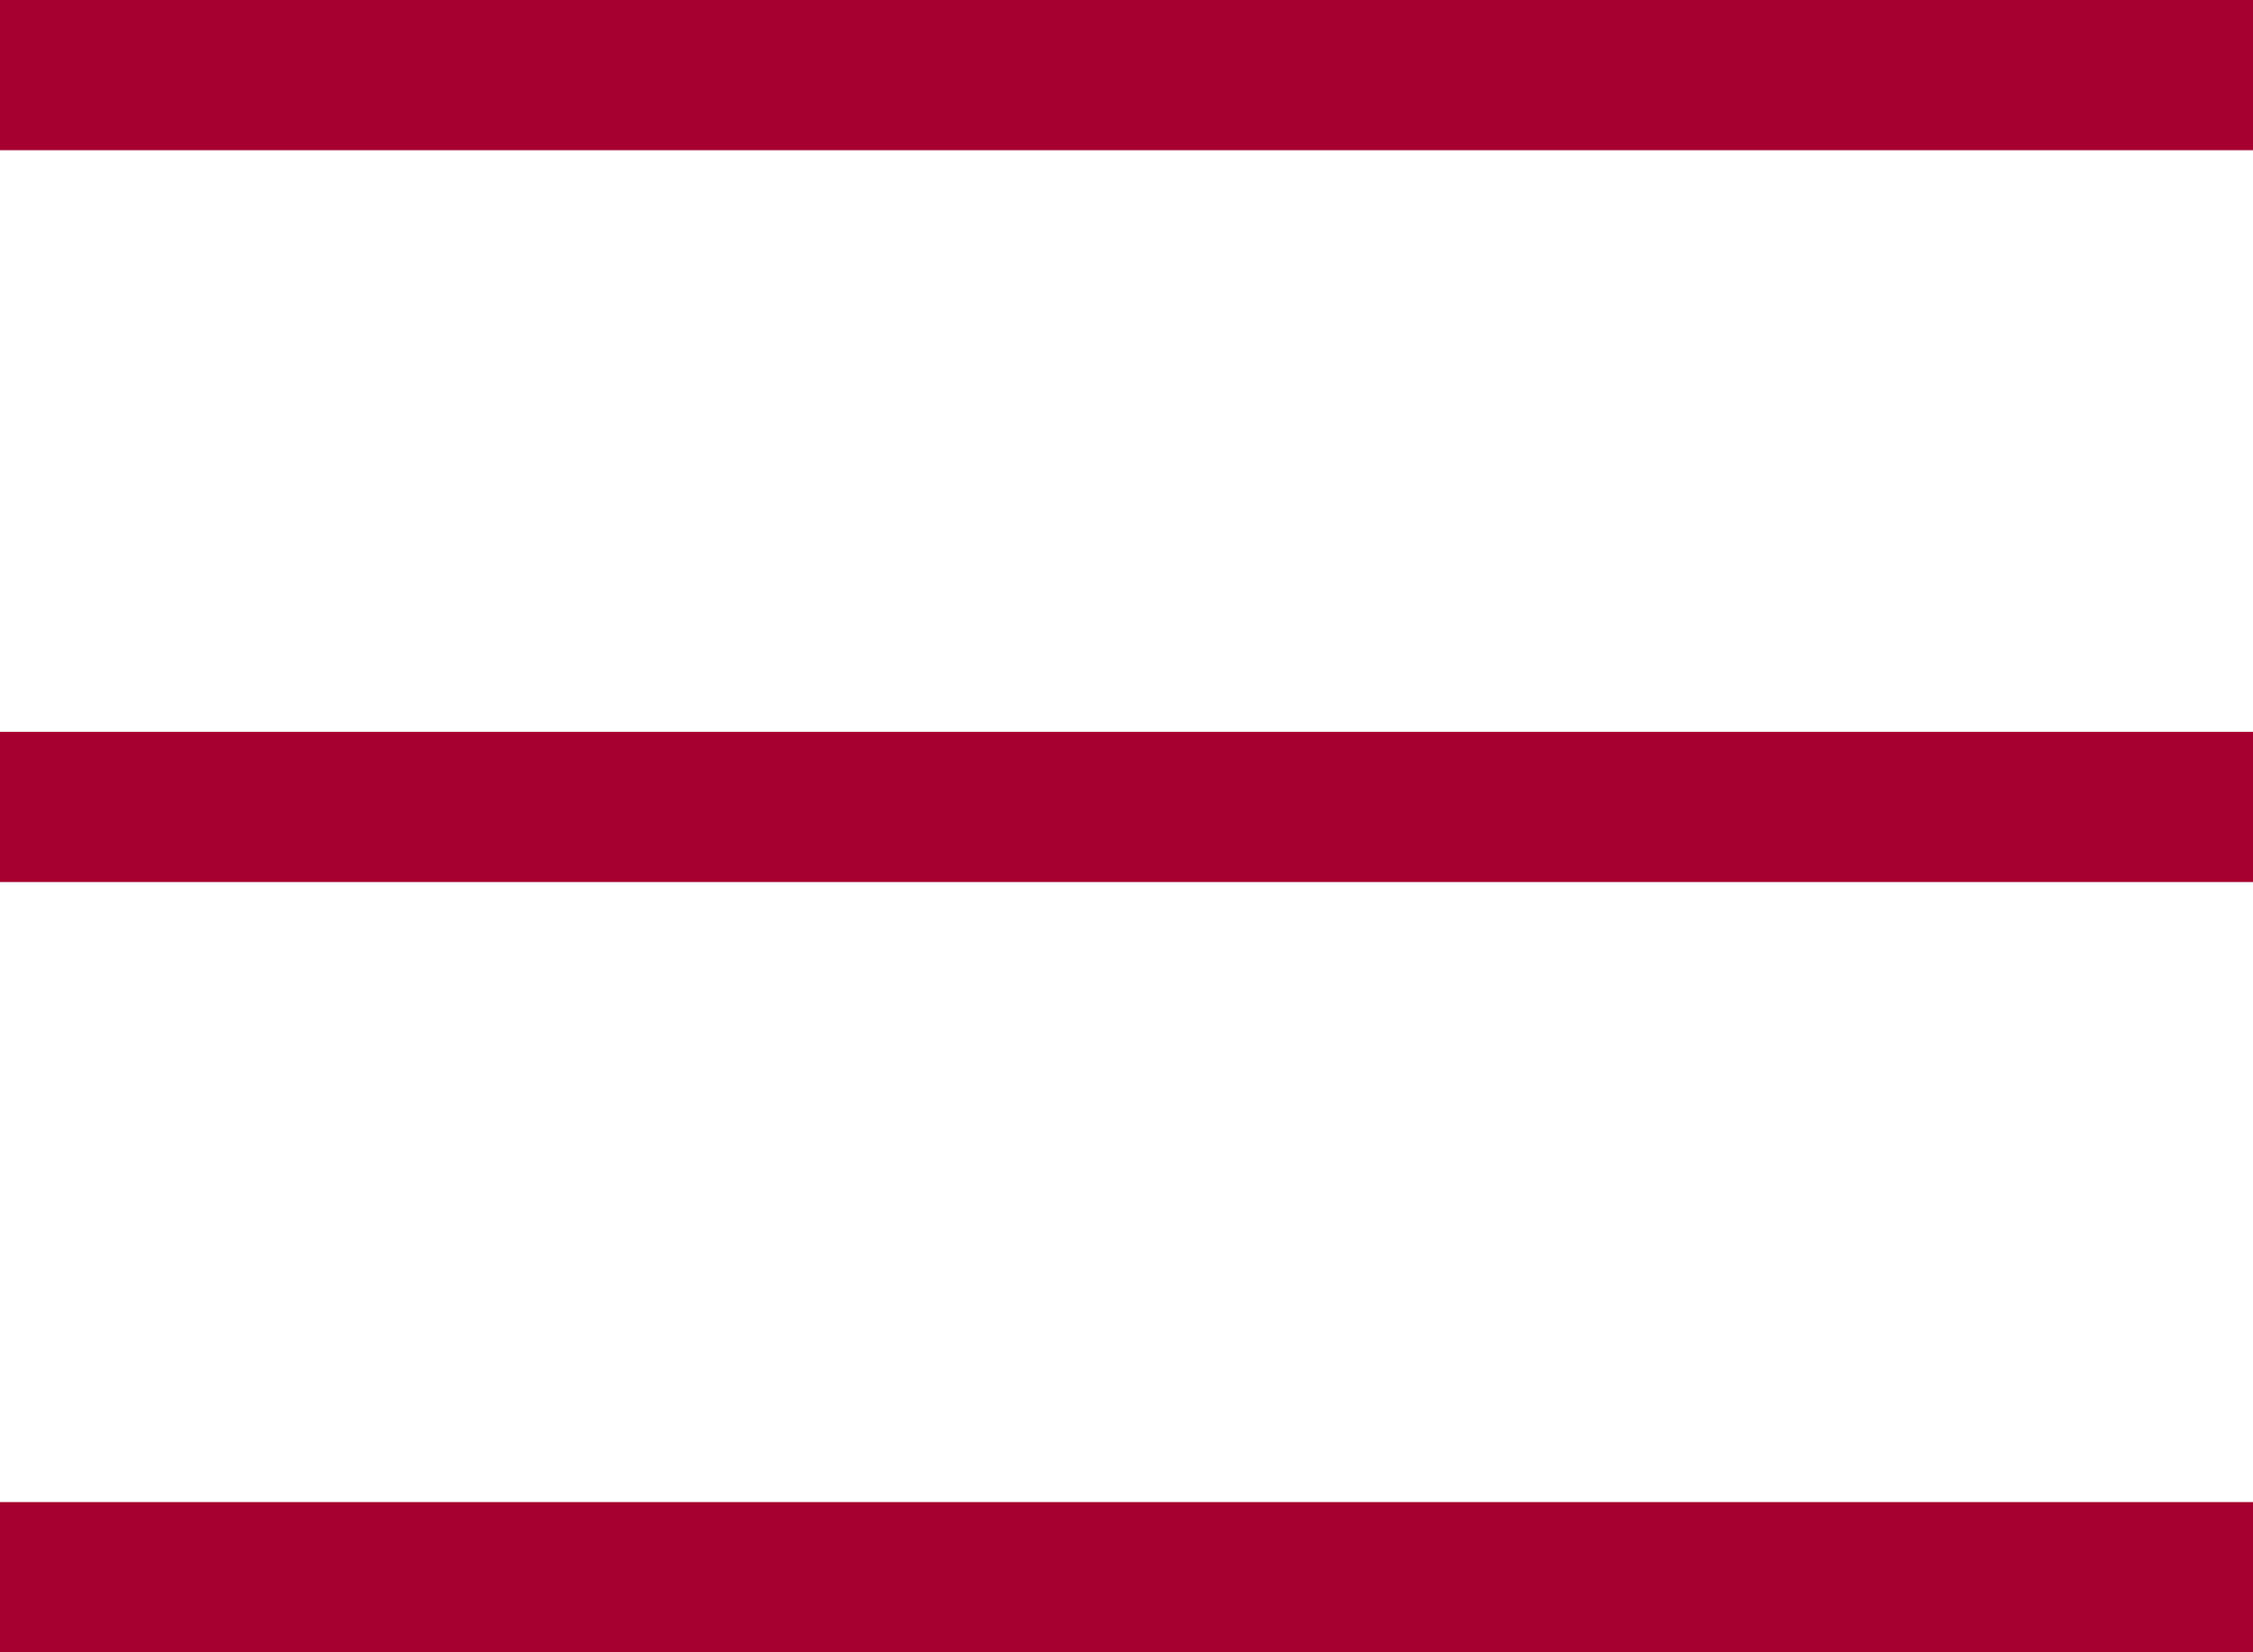 <svg width="30" height="22" viewBox="0 0 30 22" fill="none" xmlns="http://www.w3.org/2000/svg">
<g id="Group 8">
<path id="Vector 3" d="M0 1H30" stroke="#A5002F" stroke-width="2"/>
<path id="Vector 4" d="M0 10.744H30" stroke="#A5002F" stroke-width="2"/>
<path id="Vector 5" d="M0 21H30" stroke="#A5002F" stroke-width="2"/>
</g>
</svg>
